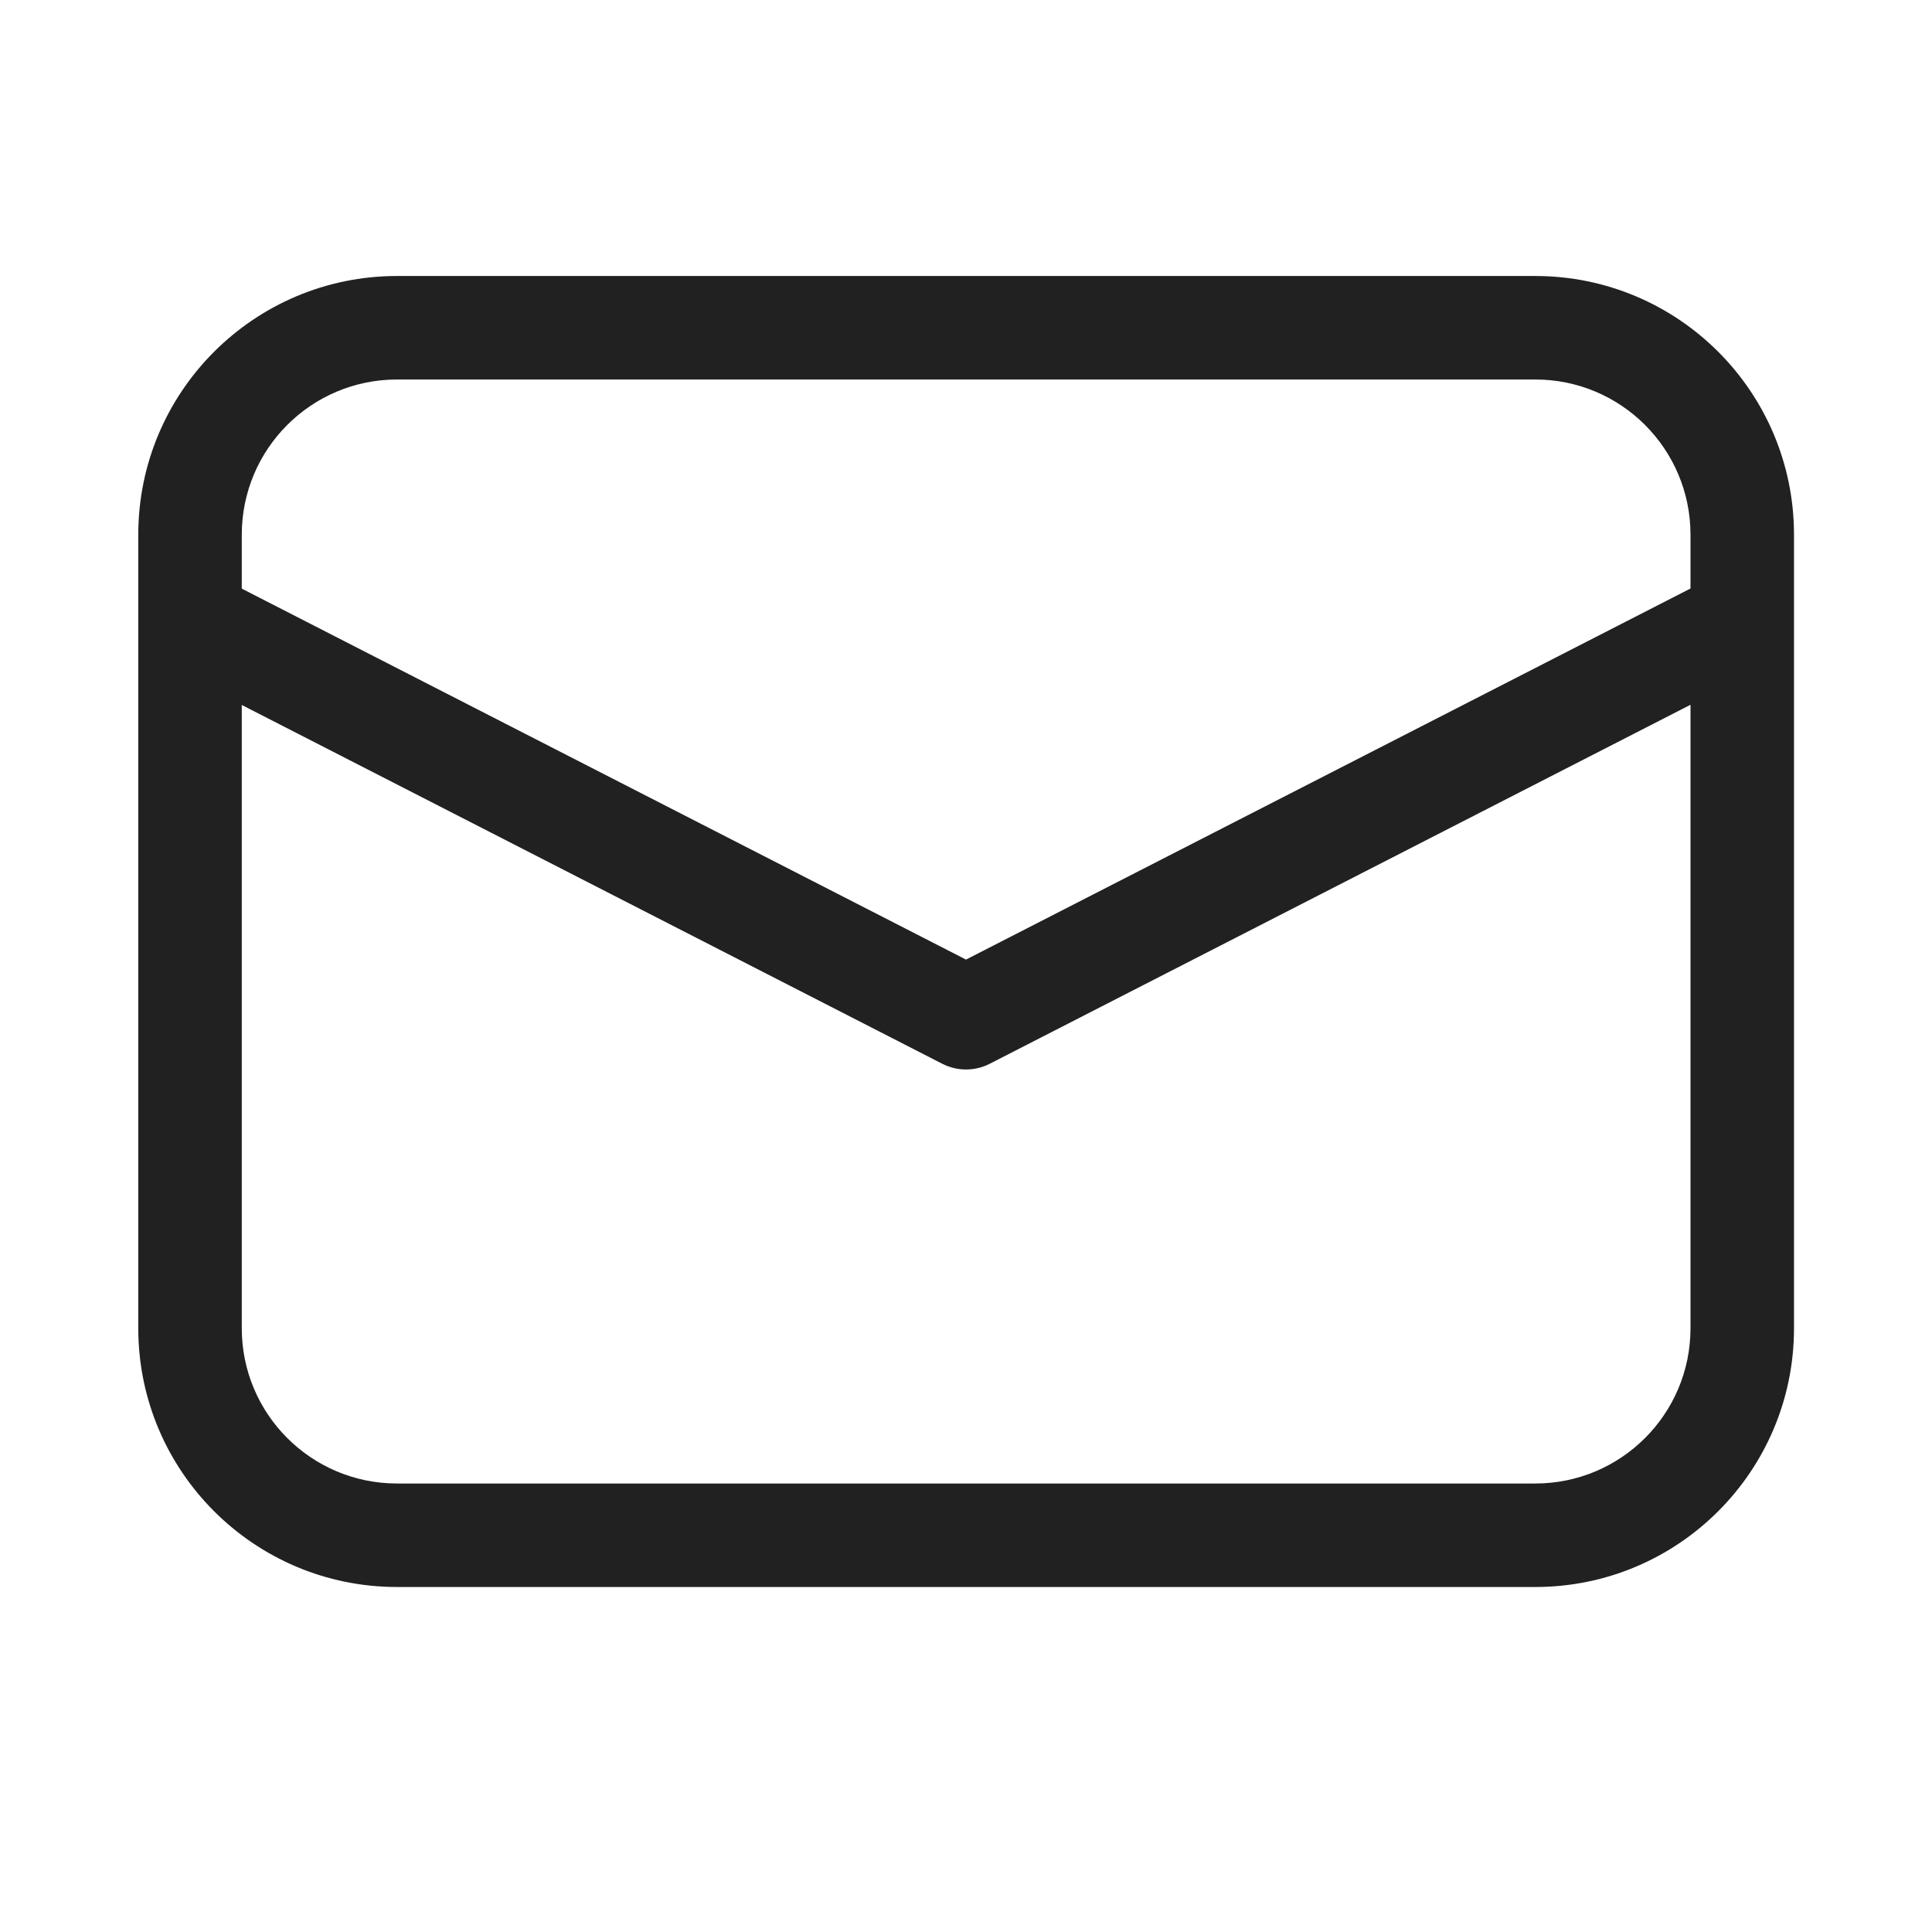 <svg width="28" height="28" viewBox="0 0 28 28" fill="none" xmlns="http://www.w3.org/2000/svg">
<path d="M5.754 4C3.683 4 2.004 5.679 2.004 7.75V19.25C2.004 21.321 3.683 23 5.754 23H22.25C24.322 23 26 21.321 26 19.25V7.75C26 5.679 24.322 4 22.25 4H5.754ZM3.504 7.75C3.504 6.507 4.511 5.5 5.754 5.5H22.25C23.493 5.5 24.5 6.507 24.5 7.75V8.529L14 13.907L3.504 8.531V7.75ZM3.504 10.217L13.658 15.418C13.873 15.527 14.127 15.527 14.342 15.418L24.5 10.214V19.25C24.5 20.493 23.493 21.5 22.25 21.5H5.754C4.511 21.5 3.504 20.493 3.504 19.25V10.217Z" fill="#212121"/>
</svg>
